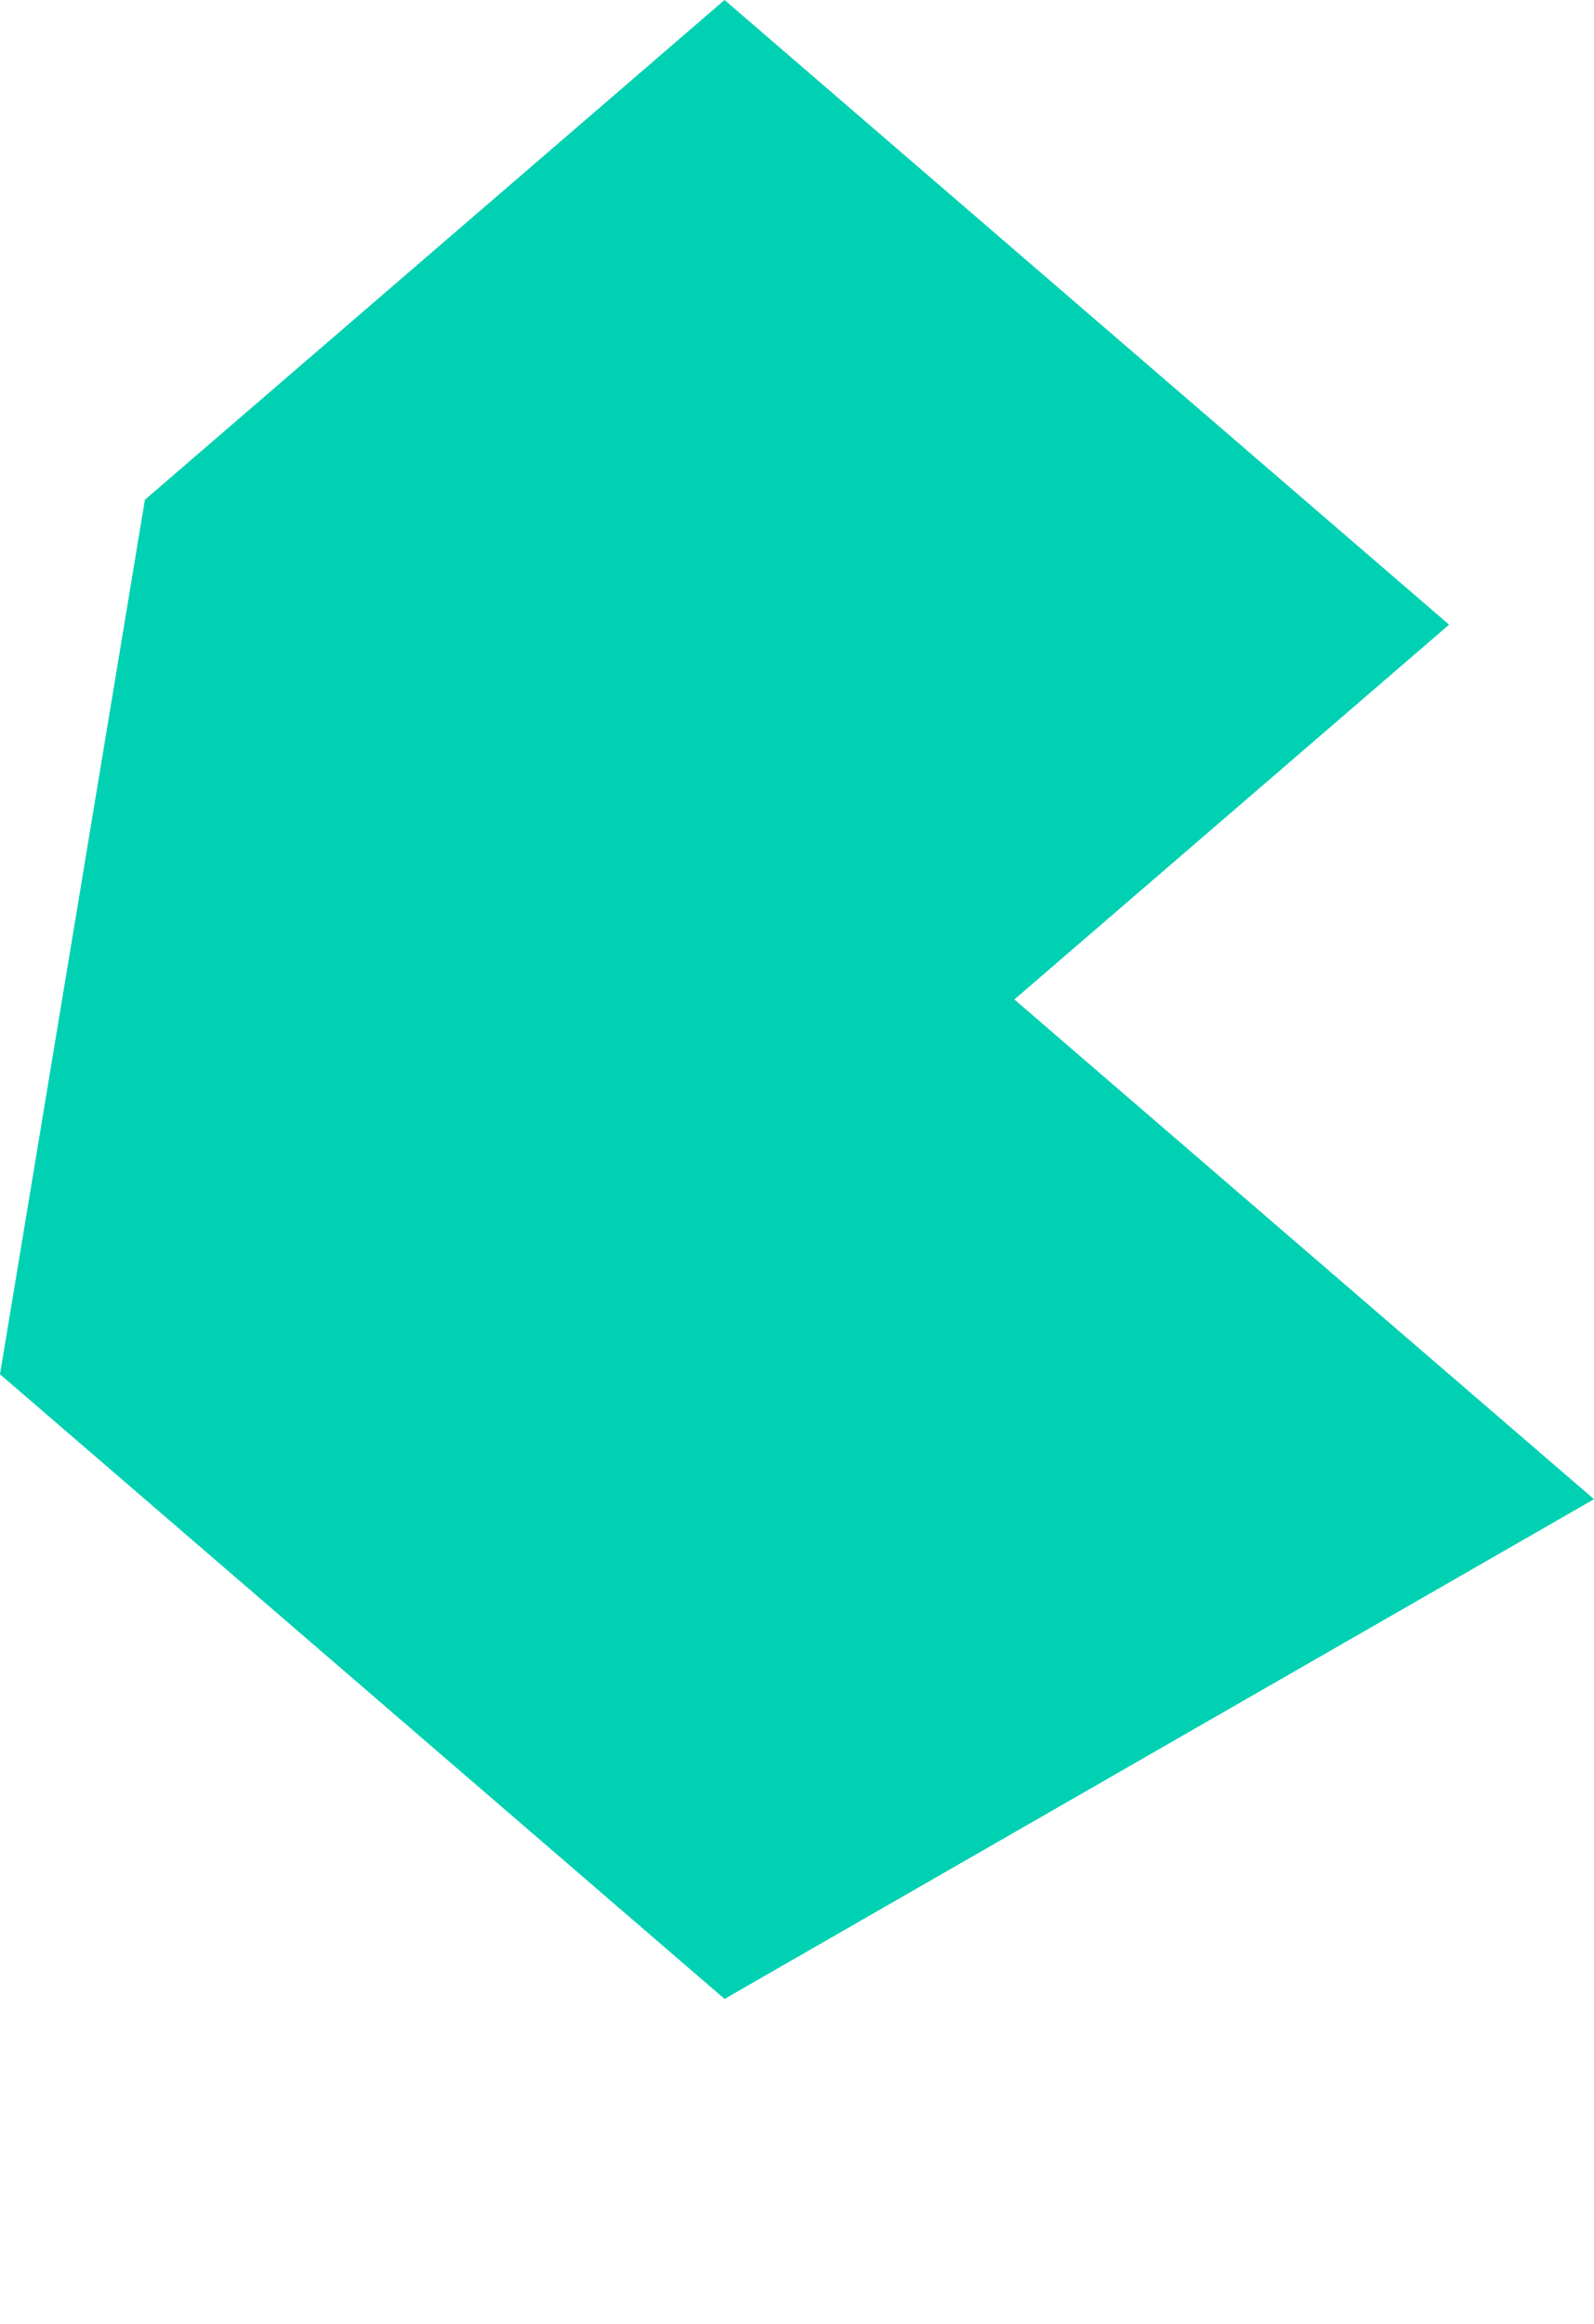 <?xml version="1.0" encoding="utf-8"?>
<!-- Generator: Adobe Illustrator 16.0.0, SVG Export Plug-In . SVG Version: 6.00 Build 0)  -->
<!DOCTYPE svg PUBLIC "-//W3C//DTD SVG 1.1//EN" "http://www.w3.org/Graphics/SVG/1.1/DTD/svg11.dtd">
<svg version="1.1" id="Layer_1" xmlns="http://www.w3.org/2000/svg" xmlns:xlink="http://www.w3.org/1999/xlink" x="0px" y="0px"
	 width="256px" height="373px" viewBox="0 0 256 373" enable-background="new 0 0 256 373" xml:space="preserve">
<g>
	<polygon fill="#00D1B2" points="0,220.594 23.273,80.216 116.364,0 232.728,100.27 162.909,160.432 256,240.648 116.364,320.863 	
		"/>
</g>
</svg>
